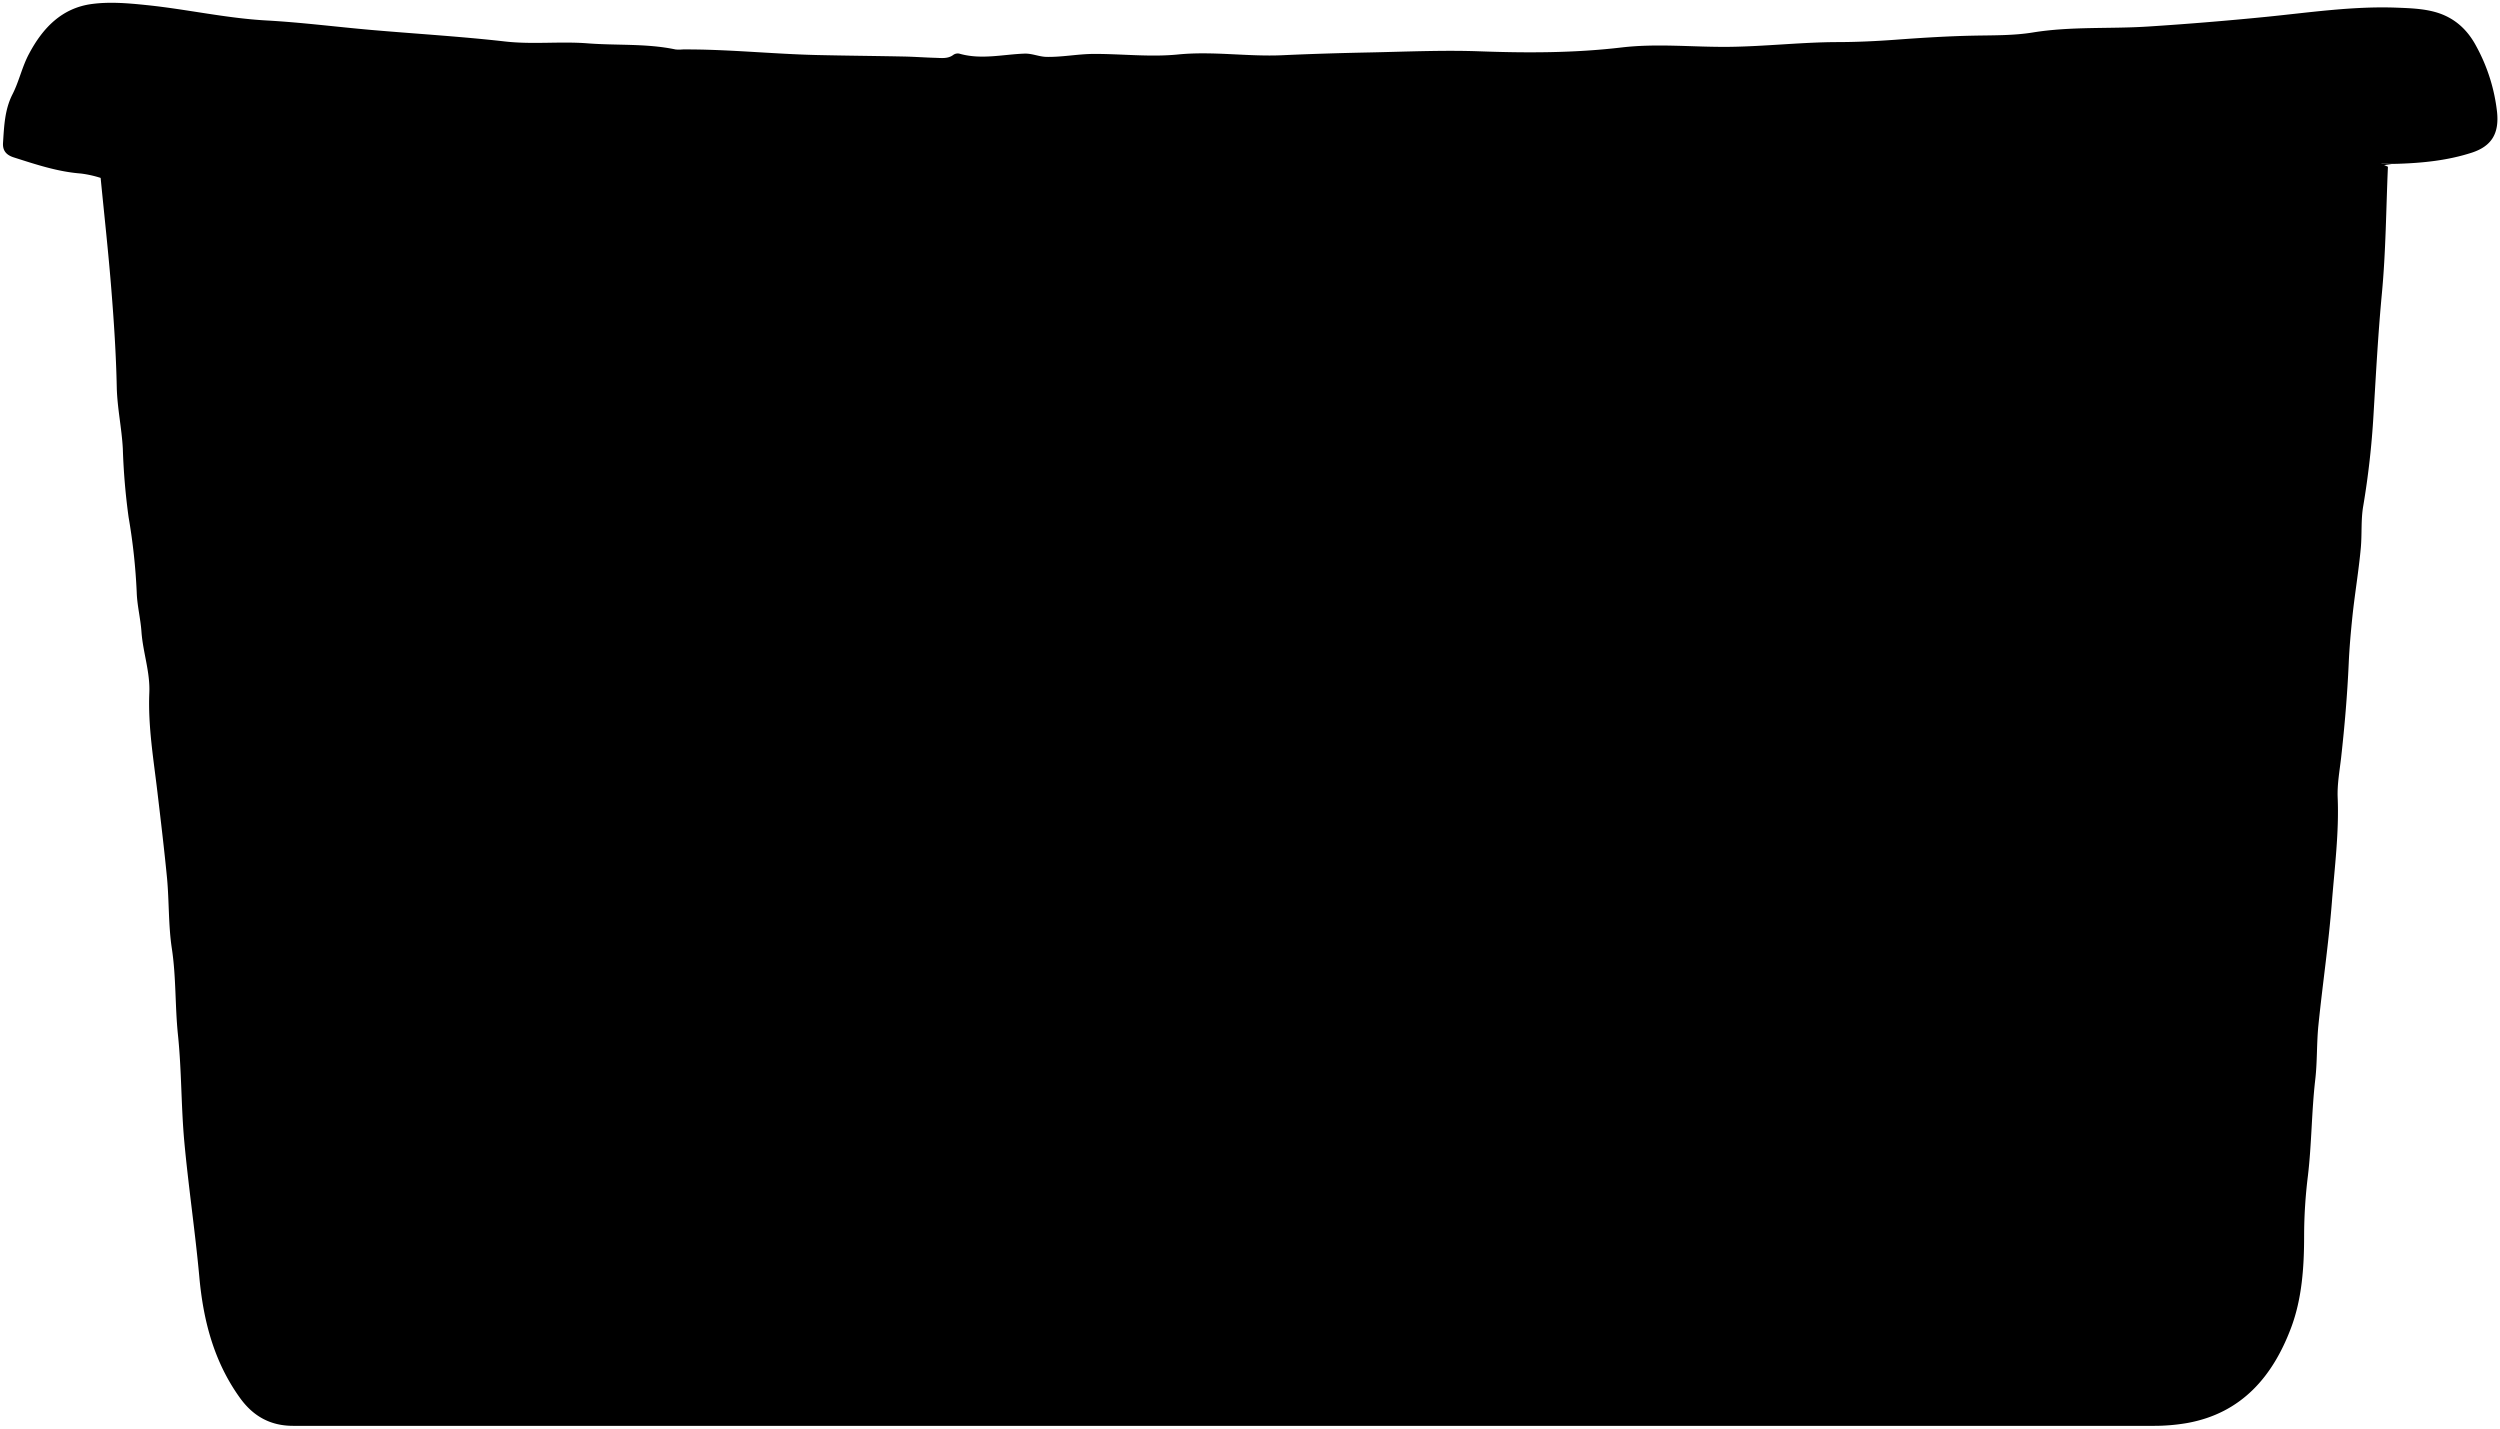 <svg id="recyclables" 
    xmlns="http://www.w3.org/2000/svg" viewBox="0 0 895.58 511.76">
    <path class="bin" d="M855.43,59.73c-.66,15.17-.74,30.39-2.17,45.49-1.36,14.49-2.13,29-3,43.5a300.32,300.32,0,0,1-3.67,32.53c-.86,4.9-.42,10-.87,15-.75,8.23-2.14,16.34-3,24.51-.58,5.59-1.09,11.29-1.34,17-.5,11.2-1.46,22.37-2.7,33.53-.53,4.76-1.45,9.58-1.25,14.47.52,12.56-1.1,25-2.08,37.49-1.15,14.71-3.33,29.33-4.82,44-.66,6.46-.38,13-1.13,19.48-1.33,11.48-1.27,23-2.64,34.55a177.52,177.52,0,0,0-1.35,21.46c0,11.18-.77,22.55-4.67,32.91-6.51,17.32-17.62,30.6-37.26,34.13a70,70,0,0,1-12.51,1q-333,0-666,0c-8.19,0-14.32-3.5-19-10-9.36-13-13.17-27.77-14.58-43.5C69.9,441,67.48,424.92,66,408.72c-1.13-12.62-.94-25.37-2.25-38-1.07-10.33-.63-20.72-2.2-31-1.24-8.22-.94-16.66-1.7-25-1-10.36-2.24-20.68-3.46-31C55,271.93,53,260.17,53.49,248.24c.34-7.52-2.31-14.58-2.82-22-.32-4.61-1.54-9.31-1.69-14a213.35,213.35,0,0,0-2.92-27A235.12,235.12,0,0,1,44,160.73c-.39-7.37-2-14.57-2.17-22-.24-11.67-1-23.35-1.94-35-1.06-13.36-2.54-26.68-3.84-40a38.86,38.86,0,0,0-7.1-1.57c-8.3-.63-16.15-3.27-24-5.77-3-.95-4-2.7-3.87-5.13.39-6,.59-12,3.41-17.51,2.38-4.67,3.42-9.87,5.94-14.53C15.37,9.92,22.23,2.82,33,1.42c6.37-.84,13-.27,19.46.4,14.38,1.47,28.51,4.71,43,5.51,12.52.69,25,2.3,37.5,3.39,16,1.39,32,2.33,48,4.14,9.88,1.12,19.75-.1,29.49.66,10.5.82,21.13,0,31.53,2.19a11.5,11.5,0,0,0,2.49,0c16-.11,32,1.61,48,2,10.34.24,20.67.32,31,.53,3.84.07,7.67.36,11.5.47,2.22.06,4.56.42,6.47-1a2.74,2.74,0,0,1,2.52-.41c7.69,2.12,15.35.19,23-.09,2.77-.11,5.22,1.12,8,1.17,5.56.09,11-1,16.5-1.06,10.17-.07,20.43,1.2,30.48.2,12.6-1.26,25,.84,37.52.26,10.5-.48,21-.79,31.5-1,13-.27,26-.86,39-.4C547,19,564,19,580.91,17c12.92-1.51,25.69-.07,38.52-.22s25.7-1.64,38.51-1.7c7,0,14-.33,21-.84,9.32-.69,18.66-1.28,28-1.47,7.18-.15,14.41,0,21.48-1.17,13.63-2.18,27.36-1.22,41-2.09q21-1.35,42.05-3.44c15.57-1.54,31.21-3.91,47-3.33,4.68.18,9.51.33,14,1.6,6.51,1.85,11.34,6,14.65,12.3a63.63,63.63,0,0,1,7.41,23.55c.77,7.58-1.91,12.15-9,14.48-8.6,2.8-17.51,3.71-26.5,4-2,.07-4,0-6,0"/>
    <path class="logo" d="M453.93,257.23c5.84,10.44,13.12,19.92,19.16,29.59,5.7.89,9.26-2.94,12.72-5.74,11.08-9,23.77-15.6,34.75-24.7,1.65-1.37,2-1.95,1.39-3.65-3.92-11.11-9.23-21.37-18-29.5-4.18-3.87-7.42-4.56-12-2-9.95,5.65-19.06,12.13-25.18,22.36-2.81,4.7-7.22,8.46-10.34,13.1Z"/>
    <path class="logo" d="M554.88,299.18c4-4.14,9.54-6.74,13.23-12.49-6.47-.52-12.32-1.34-18.18-1.31-3,0-6,.44-9,.32-11.87-.49-23.64,1.76-35.51,1-2.6-.16-4,.89-4.53,3.51-2.16,10.06-7,19.22-10.09,29-1.83,5.72-3.29,11.64-7.17,16.7-1.42,1.85-2.68,5.51.17,8.26,6.21-2.17,15.62-8.42,15.62-8.42,5.18,6,10.22,12,14,19,4.57,8.38,10.43,16.27,13.65,25.13,3.09,8.51,6.19,17.43,5.85,26.88,0,.5,5-4.87,8-8.47,10.9-13.24,19.59-27.94,28.43-42.55,2.66-4.39,5.27-9.14,3.92-14.45s-1.46-10.61-3.86-15.54c-4.28-8.79-7.31-18.21-13.53-26"/>
    <path class="logo" d="M472.93,429.73c1.09-19,0-38,.56-57.52,3.18-.92,7.09-.39,10.94-.46,8.71-.17,17.47.55,26-2,1.51-.44,2.6.38,3.54,1.91,4.88,7.93,8.73,16.3,9.82,25.56.6,5.11,2.34,10,1.28,15.51-2,10.47-3.27,11.87-14.7,14.8-12.05,3.08-24.46,4.48-37,2.25Z"/>
    <path class="logo" d="M327.14,331.17c.08-.32.17-.63.27-.95,2.75-9.15,8.58-16.56,13.52-24.49,0,0,17.91,11.48,28,17.95,6.7,4.28,12.89,9.33,19.92,13.14a7.06,7.06,0,0,0,1.55.62c-4.3,6.85-9.5,13.16-11.62,21.26-.57,2.19-2.4,3.57-5.38,3.65a93.32,93.32,0,0,1-30.55-4c-7-2.17-10.78-7.34-14.34-12.73C325.67,341.28,325.77,336.21,327.14,331.17Z"/>
    <path class="logo" d="M373.32,430.39A26,26,0,0,1,363,422.17a91,91,0,0,1-7.27-11.83c-6.64-11.95-12.52-24.25-18.32-36.6a46.1,46.1,0,0,1-2.49-7.51c5.47.27,10.61,2.27,16,3.22,10.67,1.88,21.44.77,32,2.05s21.09-1,31.52.79c3,.52,5.19-1.91,8.5-1.49.05-5.5-.12-11,1.43-16.34a1.42,1.42,0,0,0,0-.36c9.51,11.21,19.75,21.8,28.58,33.6,2.39,3.2,5.32,6,8.24,9.24-2.75,4.57-6.16,8.92-8.16,13.84-5.08,12.46-13.62,22.4-22.05,32.51a26.06,26.06,0,0,1-4.58,3.94s-.6-9.37-1.19-15.5c-2.78,0-5.31-.19-7.8,0q-14.73,1.34-29.51,1.54c-2.3,0-4.19-1.14-6.49-1.2A22.18,22.18,0,0,1,373.32,430.39Z"/>
    <path class="logo" d="M489.43,213.23c-.71,2.18-2.89,2.46-4.49,3.51-8.47,5.54-16.86,10.67-23.8,18.74-14,16.25-25.37,34.25-38.17,51.28-1.92,2.55-2.34,6-4.54,8.47a21.86,21.86,0,0,0,4.05,4.95c3,2.55,6.29,4.79,7.94,8.56.8,1.84,0,.49,0,.49a4.24,4.24,0,0,1-3,1c-15.16-.14-30.34.47-45.49-.55-2.85-.2-5.67-1-8.43.08a11.74,11.74,0,0,1-3.07-4.55c-4.84-10-10.29-19.76-14.29-30.08-2.65-6.84-5.92-13.57-7.22-20.92l-1-1c2.2.16,4.44-.47,6.52,1,3.58,2.47,7.29,4.74,10.93,7.09,3.33-1.25,2.81-4.84,4.46-7.12A385.14,385.14,0,0,1,397,220.78a28,28,0,0,1,18.45-9c7.15-.68,14.32-1.37,21.49-1.47,15.83-.22,31.67-.08,47.5,0,1.37,0,2.89-.6,4,1C490.07,213.43,489.43,213.23,489.43,213.23Z"/>
    <path class="fine" d="M716.93,508.73c-13.33.5-20.82-7.7-27-18s-6.75-22.23-7.11-33.52c-.44-13.94-3-27.61-3.41-41.49-.12-3.67-.94-7.33-.91-11,.13-15.47-2.7-30.67-4-46-.88-10-1.68-20-2.5-30q-1.52-18.5-3-37c-.83-10.16-1.32-20.38-2.63-30.48a139,139,0,0,1-.85-17.52c0-7.31-.33-14.52-2.89-21.54-.68-1.86.17-4.32.25-6.46.34-9.73-1.11-19.36-2.19-29-.53-4.77-.78-9.65-1.07-14.48-1.29-20.79-16-32.88-35.1-35.63-12.3-1.77-24.35.61-36.52.68-5.33,0-10.8,0-16,1.09-11.46,2.47-23.18-.86-34.51,1.94-5.68,1.4-11.35.81-17,.89-19,.26-38,.11-57,.62-13.52.36-27,.15-40.51.07-13.16-.07-26.33,1.3-39.5,1.8-9.66.37-19.37,1-29,.41-16.33-1-32.7-1.12-49-2.67-10.5-1-20.8-3.54-31.48-3.3-14.07.31-24.68,6-30.92,18.64a88.47,88.47,0,0,0-9.27,34c-.72,13-3.6,25.55-4.62,38.46-1.77,22.17-3.7,44.32-5.42,66.5-.88,11.34-2,22.73-3.47,34.06-1.47,11.57-1.8,23.36-3.4,35-1.54,11.14-1.4,22.36-2.48,33.5-1,10-1.16,20-2.1,30-1.38,14.58-3.56,29.1-6.11,43.56-1.35,7.66-3.28,14.83-7.23,21.45-4.61,7.76-10.87,13.49-20,15.54a9.28,9.28,0,0,0-2,1"/>
    <path class="fine" d="M856.93,58.73c-15.07,2.33-30.25,3.1-45.48,3.79-9.31.42-18.73.37-28.05,2-4.64.82-9.59-.5-14.47-.49-11.46,0-22.71,1.82-34,3.29-8.83,1.15-17.71,1.55-26.49,2.61-13.49,1.62-27.05,1.24-40.55,2.49-7.25.66-14.67.67-22,1.36-13.32,1.25-26.68,1.2-40,1.88-13,.65-26,.82-39,1.41-16.31.73-32.66.43-49,.64-23,.3-46,.74-69,1-14.66.15-29.36.56-44-.14-11.4-.54-22.67.87-34,.63-14.35-.3-28.66.61-43,1-7.82.22-15.73.7-23.48-.13a191.71,191.71,0,0,0-28-1.24c-8.9.37-17.68-1-26.51-1a185.11,185.11,0,0,1-20.52-1.39c-4-.45-8.3,0-12.48-.12-15-.23-30.06.75-45-.35-12-.89-24.17.84-36.06-2.58-4-1.16-8.63-.41-13-.67q-19.5-1.18-39-2.5c-15.88-1.08-31.31-5.11-47-7.49"/>
</svg>
